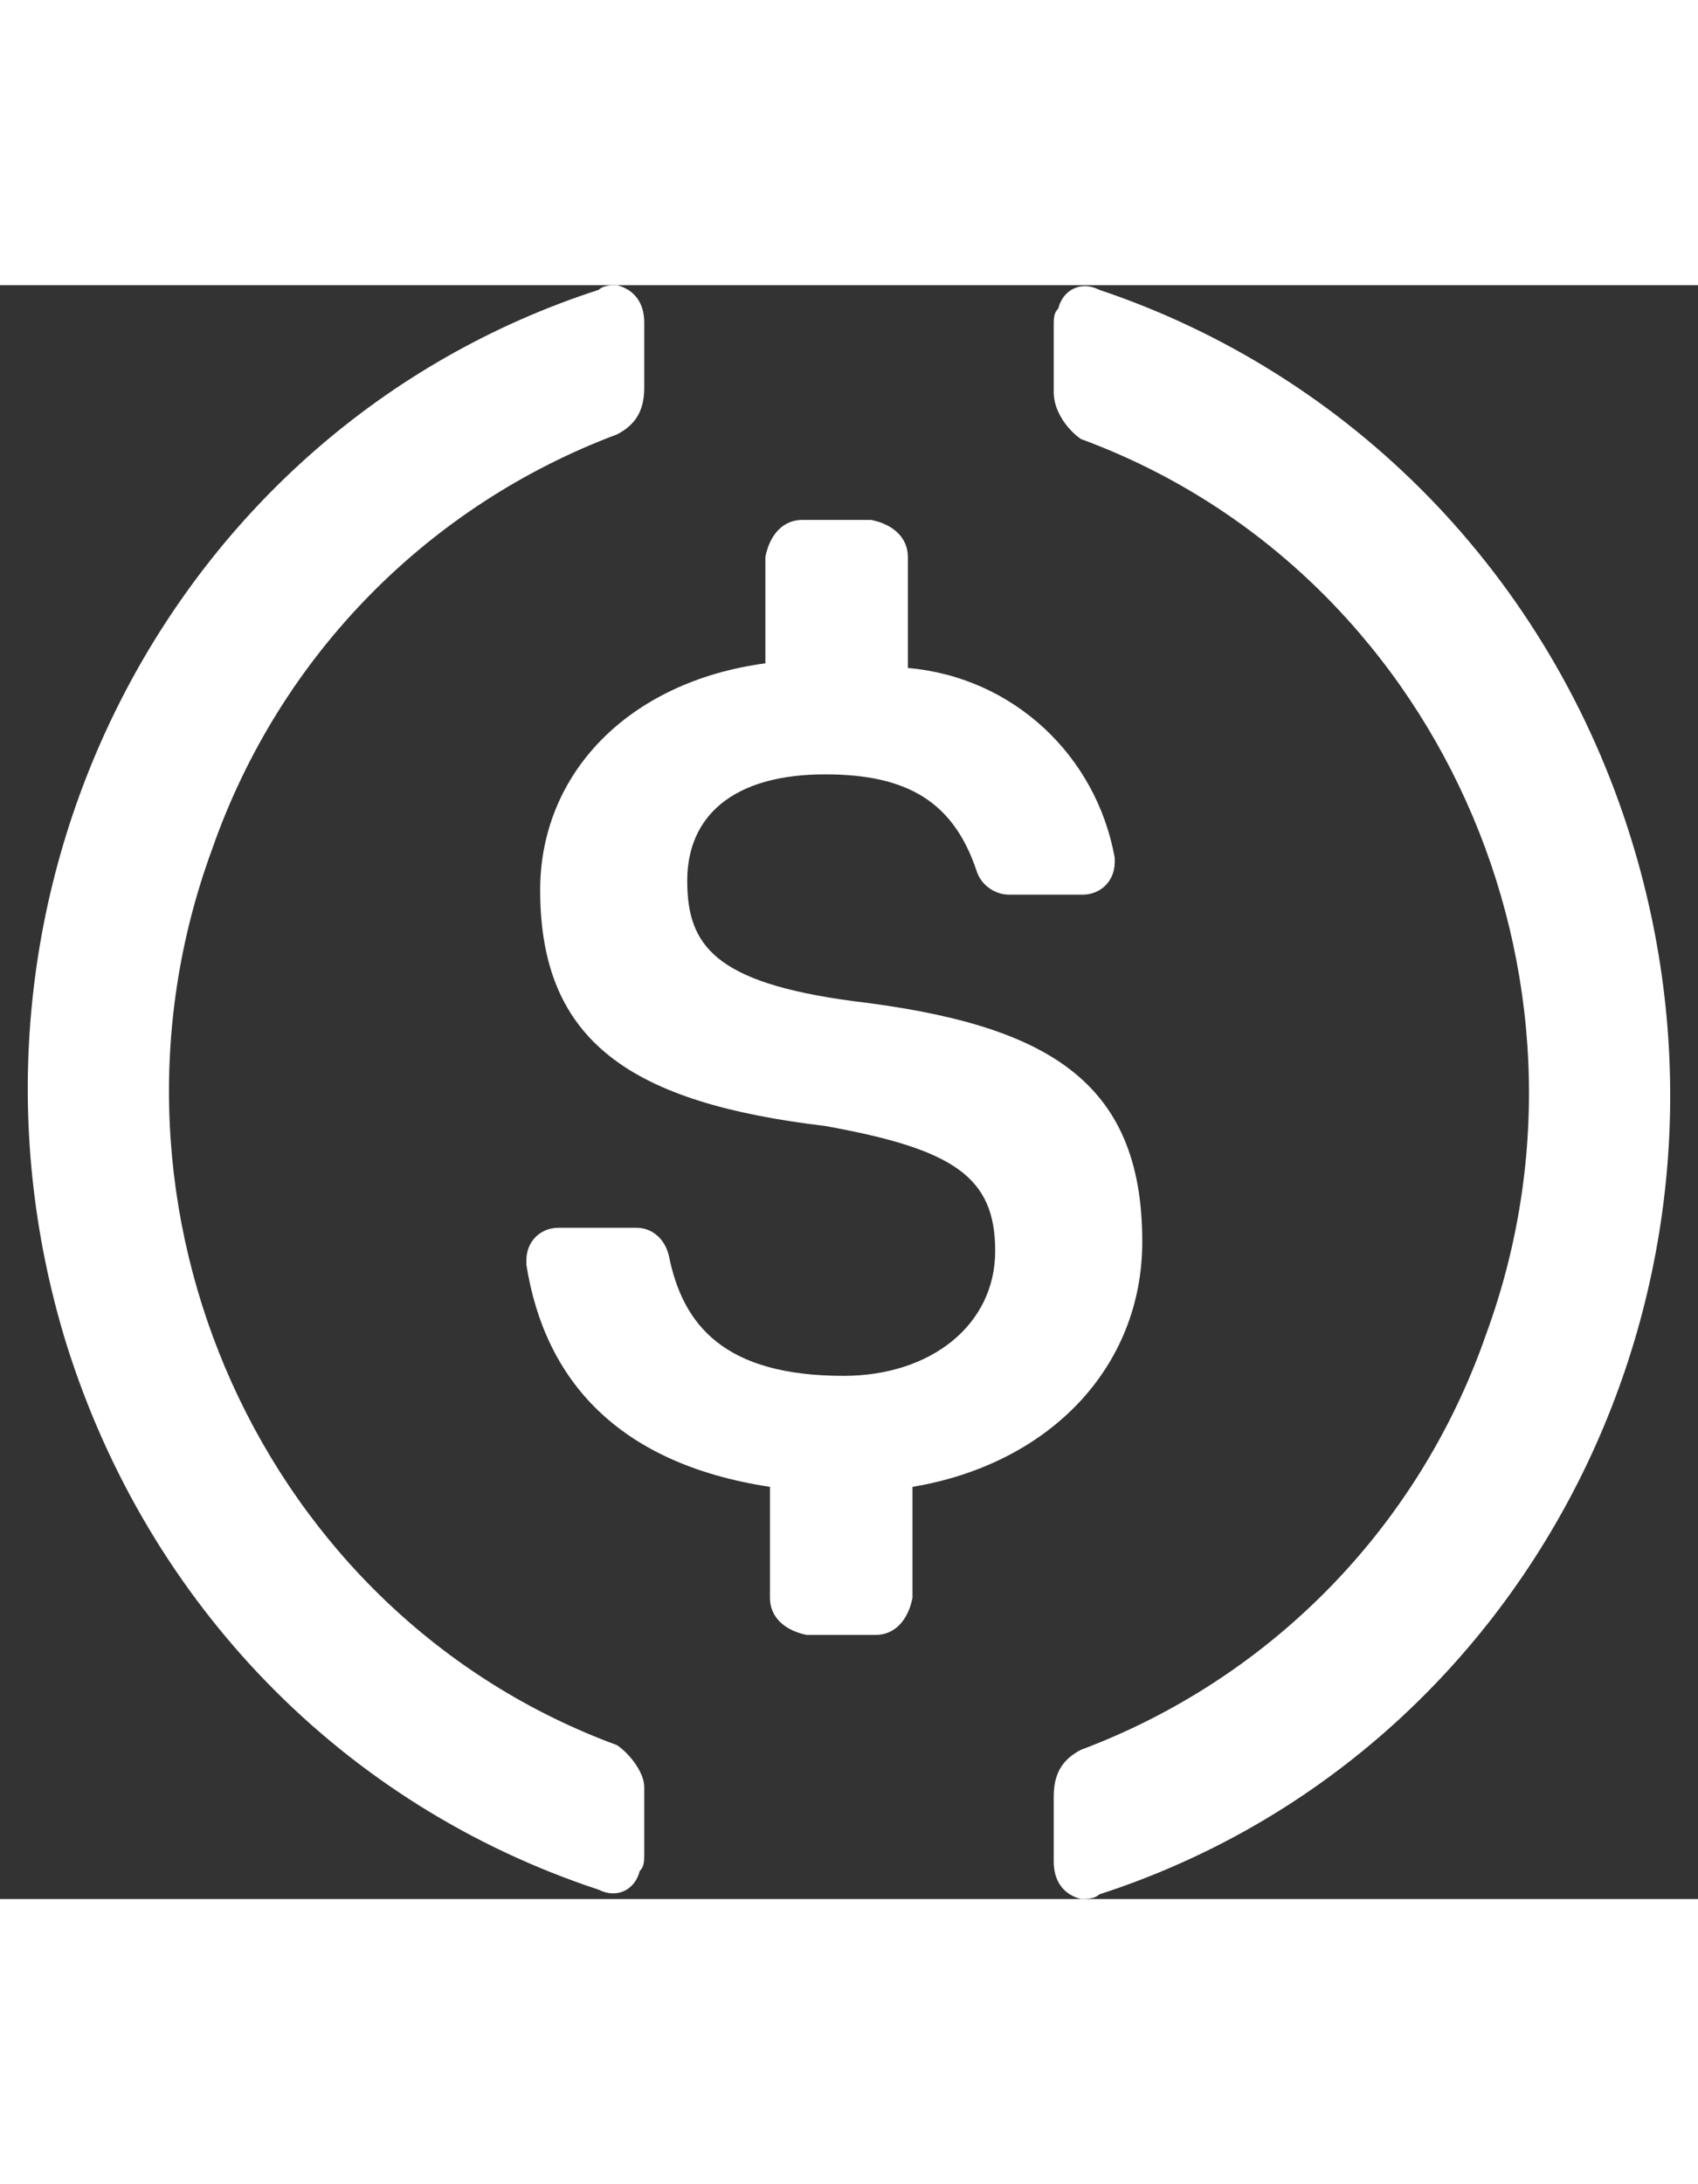 <svg width="35" height="45" viewBox="0 0 60 57" fill="none" xmlns="http://www.w3.org/2000/svg">
<rect x="0" y="0" width="60" height="57" fill="#333333" stroke="none"/>
<path d="M40.363 33.782C40.363 28.063 36.953 26.102 30.131 25.285C25.259 24.632 24.284 23.325 24.284 21.037C24.284 18.748 25.908 17.278 29.157 17.278C32.08 17.278 33.704 18.259 34.516 20.71C34.679 21.2 35.166 21.527 35.653 21.527H38.252C38.901 21.527 39.389 21.037 39.389 20.383V20.22C38.739 16.624 35.816 13.847 32.08 13.52V9.598C32.08 8.944 31.593 8.454 30.781 8.291H28.345C27.695 8.291 27.207 8.781 27.045 9.598V13.356C22.172 14.01 19.087 17.278 19.087 21.363C19.087 26.756 22.335 28.88 29.157 29.697C33.704 30.514 35.166 31.495 35.166 34.109C35.166 36.724 32.892 38.522 29.806 38.522C25.583 38.522 24.122 36.724 23.634 34.273C23.472 33.619 22.985 33.292 22.498 33.292H19.736C19.087 33.292 18.6 33.782 18.6 34.436V34.6C19.249 38.685 21.848 41.626 27.207 42.443V46.365C27.207 47.019 27.695 47.509 28.507 47.672H30.943C31.593 47.672 32.08 47.182 32.243 46.365V42.443C37.115 41.626 40.363 38.194 40.363 33.782Z" fill="white"/>
<path d="M21.8 51.564C9.26 46.951 2.828 32.619 7.491 19.933C9.903 13.014 15.208 7.743 21.8 5.272C22.443 4.942 22.765 4.448 22.765 3.624V1.318C22.765 0.659 22.443 0.164 21.8 0C21.639 0 21.318 -1.05577e-06 21.157 0.164C5.883 5.107 -2.477 21.746 2.346 37.396C5.24 46.621 12.153 53.705 21.157 56.671C21.8 57 22.443 56.671 22.604 56.012C22.765 55.847 22.765 55.682 22.765 55.353V53.046C22.765 52.552 22.282 51.893 21.8 51.564ZM38.842 0.164C38.199 -0.165 37.556 0.164 37.395 0.824C37.235 0.988 37.234 1.153 37.234 1.483V3.789C37.234 4.448 37.717 5.107 38.199 5.436C50.74 10.049 57.171 24.381 52.508 37.067C50.096 43.986 44.791 49.257 38.199 51.728C37.556 52.058 37.234 52.552 37.234 53.376V55.682C37.234 56.341 37.556 56.836 38.199 57C38.36 57 38.681 57 38.842 56.836C54.116 51.893 62.477 35.254 57.653 19.604C54.759 10.214 47.685 3.13 38.842 0.164Z" fill="white"/>
</svg>
